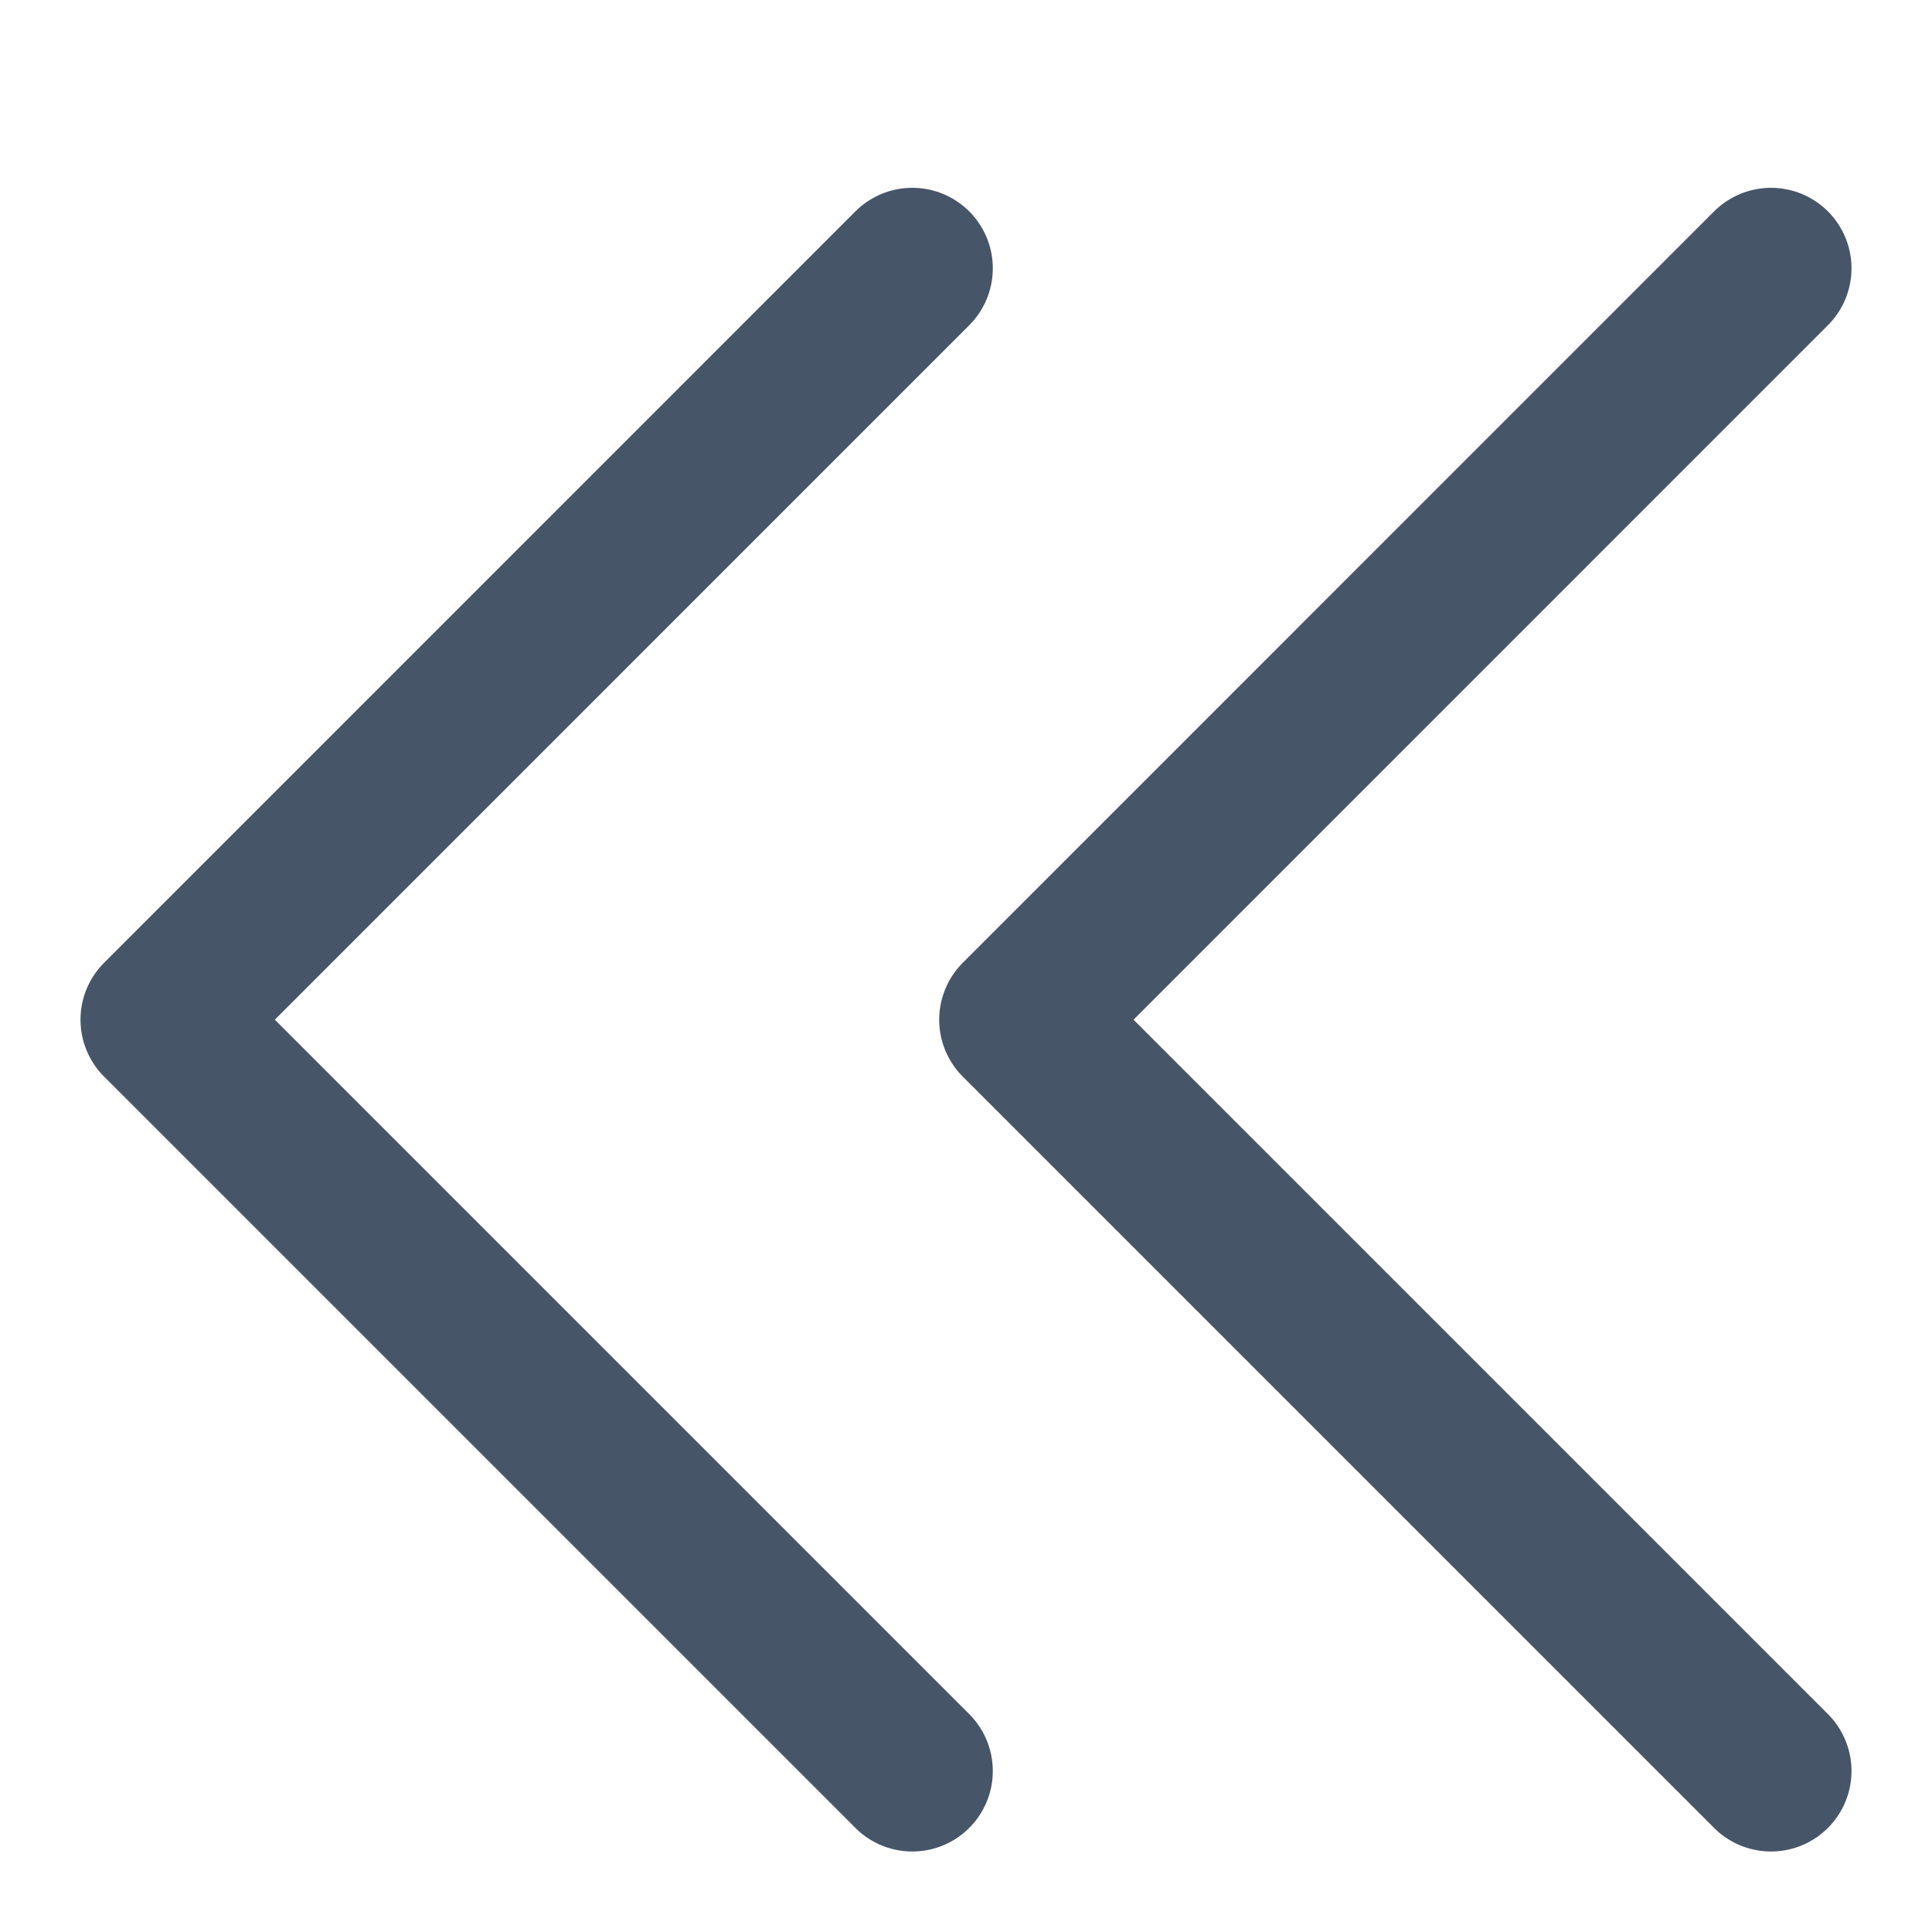 <svg width="24" height="24" viewBox="0 0 24 24" fill="none" xmlns="http://www.w3.org/2000/svg">
<path d="M11.333 22L2 12.667L11.333 3.333M22 22L12.667 12.667L22 3.333" stroke="#475569" stroke-width="2" stroke-linecap="round" stroke-linejoin="round"/>
</svg>
